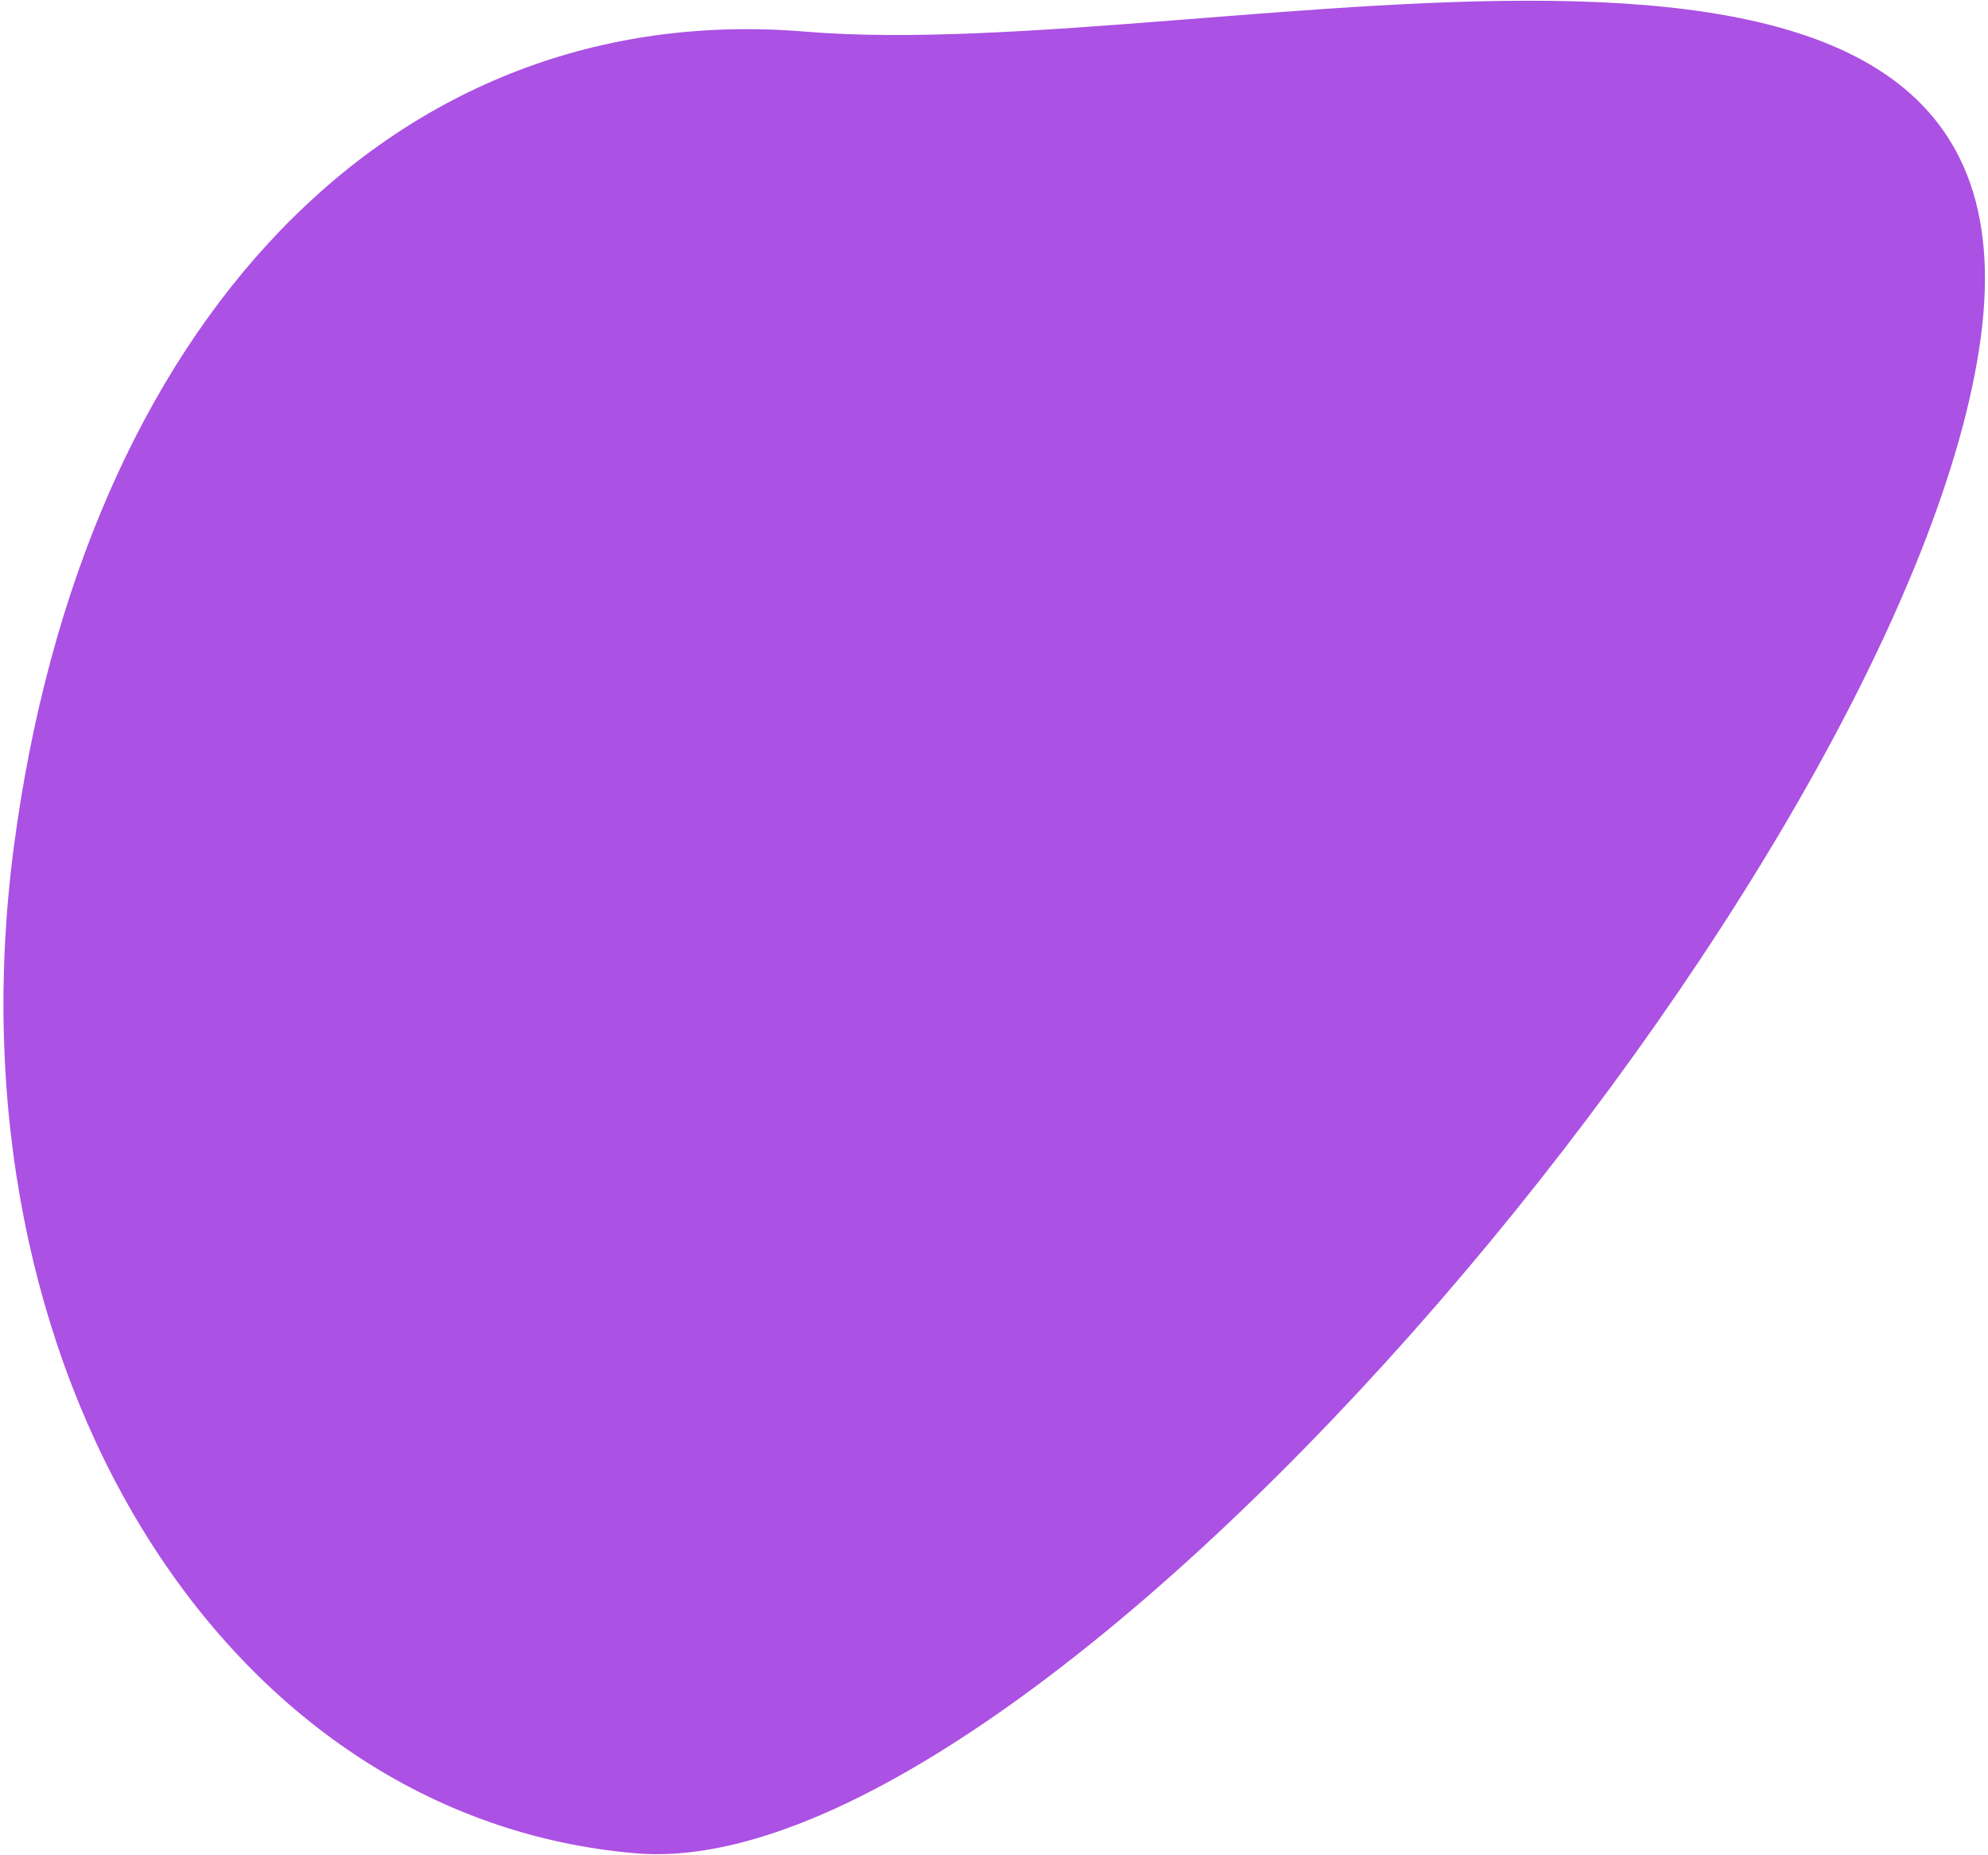 <svg width="464" height="433" viewBox="0 0 464 433" fill="none" xmlns="http://www.w3.org/2000/svg">
<path d="M462.339 78.621C446.174 200.506 244.955 440.639 148.553 432.617C52.15 424.596 -12.895 319.286 3.27 197.402C19.436 75.517 91.607 -0.636 188.009 7.385C284.412 15.406 478.505 -43.264 462.339 78.621Z" fill="#AB51E3"/>
</svg>
